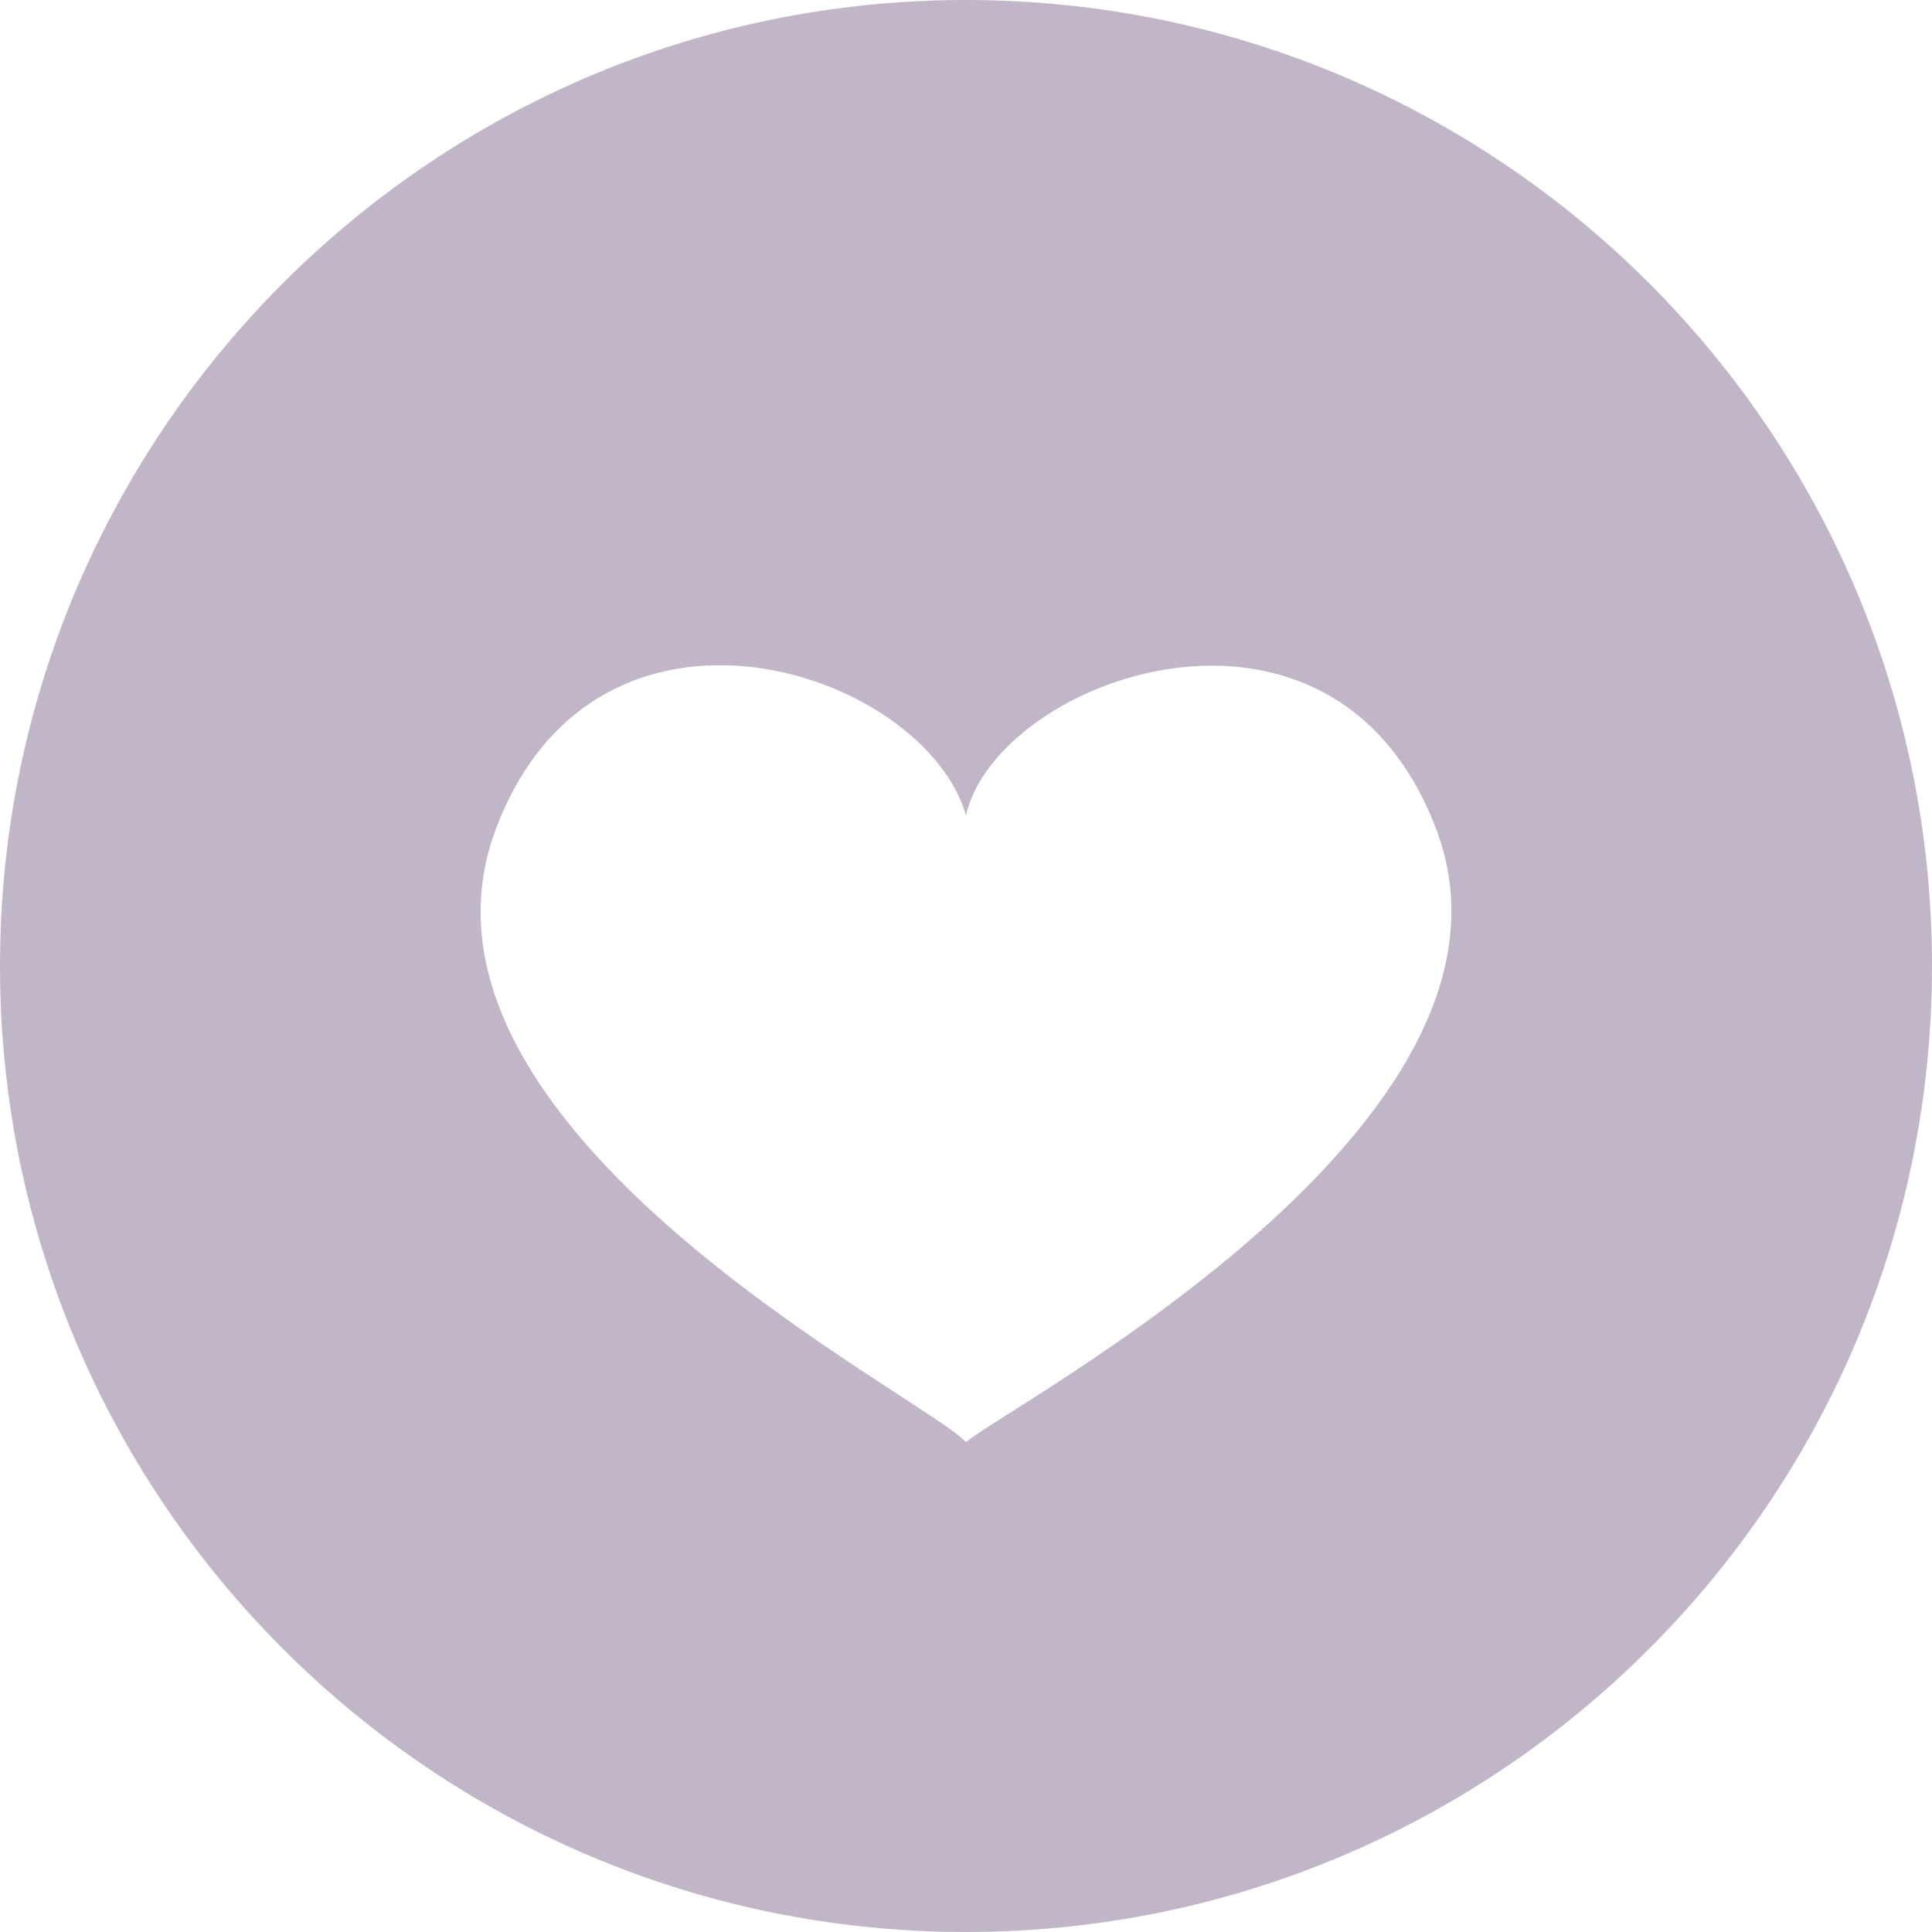 <?xml version="1.0" encoding="UTF-8"?>
<svg id="_レイヤー_2" data-name="レイヤー 2" xmlns="http://www.w3.org/2000/svg" viewBox="0 0 20 20">
  <defs>
    <style>
      .cls-1 {
        fill: #644973;
        opacity: .4;
        stroke-width: 0px;
      }
    </style>
  </defs>
  <g id="_レイヤー_1-2" data-name="レイヤー 1">
    <path class="cls-1" d="M10,0C4.48,0,0,4.48,0,10s4.48,10,10,10,10-4.48,10-10S15.52,0,10,0ZM10,14.93c-.4-.46-6.02-3.24-4.87-6.34,1.04-2.78,4.43-1.66,4.87-.15.32-1.42,3.8-2.69,4.87.15,1.15,3.05-4.47,5.98-4.87,6.34Z"/>
  </g>
</svg>